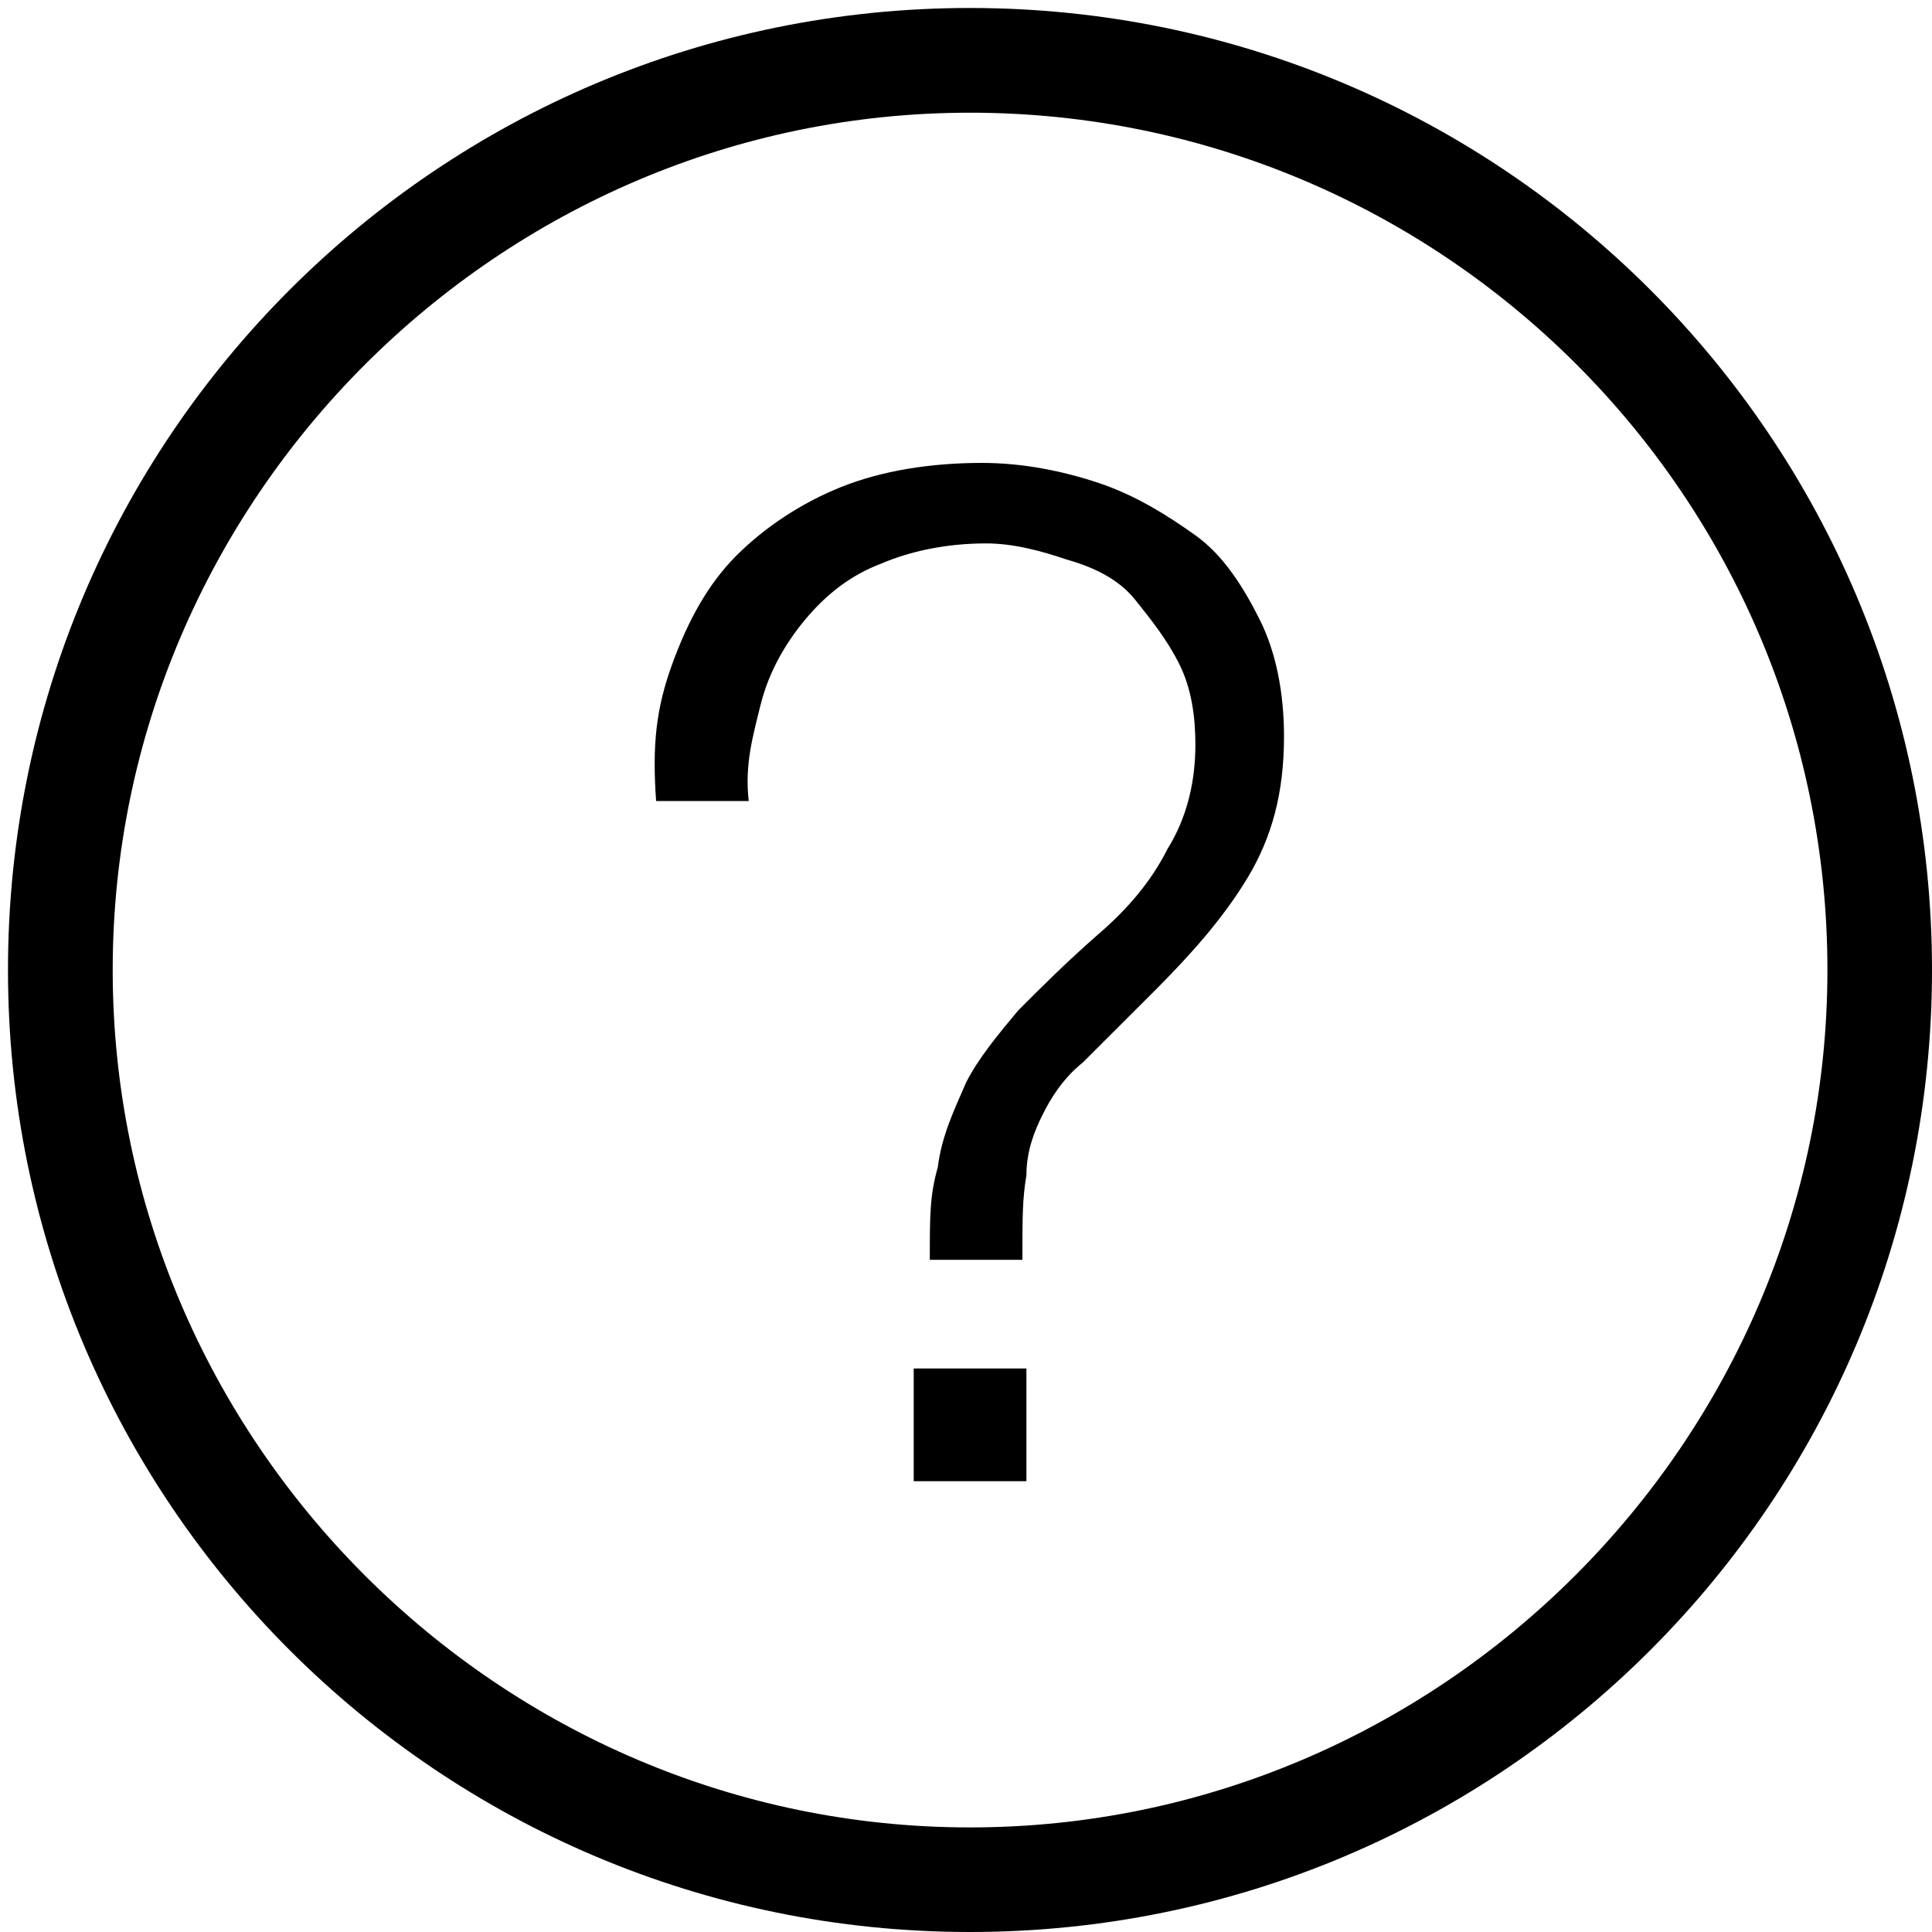 <svg width="15" height="15" viewBox="0 0 15 15" fill="none" xmlns="http://www.w3.org/2000/svg">
<g clip-path="url(#clip0_137:322)">
<path d="M7.531 15C3.406 15 0.062 11.656 0.062 7.531C0.062 3.406 3.406 0.062 7.531 0.062C11.656 0.062 15 3.406 15 7.531C15 11.656 11.656 15 7.531 15ZM7.531 0.875C3.875 0.875 0.875 3.875 0.875 7.531C0.875 11.188 3.875 14.188 7.531 14.188C11.188 14.188 14.188 11.188 14.188 7.531C14.188 3.844 11.188 0.875 7.531 0.875Z" fill="black"/>
<path d="M5.219 5.156C5.344 4.812 5.5 4.531 5.719 4.312C5.938 4.094 6.219 3.906 6.531 3.781C6.844 3.656 7.219 3.594 7.625 3.594C7.938 3.594 8.25 3.656 8.531 3.75C8.813 3.844 9.063 4 9.281 4.156C9.5 4.312 9.656 4.562 9.781 4.812C9.906 5.062 9.969 5.375 9.969 5.719C9.969 6.156 9.875 6.5 9.688 6.812C9.5 7.125 9.25 7.406 8.969 7.688C8.719 7.938 8.531 8.125 8.406 8.25C8.25 8.375 8.156 8.531 8.094 8.656C8.031 8.781 7.969 8.938 7.969 9.125C7.938 9.312 7.938 9.438 7.938 9.781H7.219C7.219 9.438 7.219 9.281 7.281 9.062C7.313 8.812 7.406 8.625 7.5 8.406C7.594 8.219 7.75 8.031 7.906 7.844C8.094 7.656 8.281 7.469 8.531 7.25C8.75 7.062 8.938 6.844 9.063 6.594C9.219 6.344 9.281 6.062 9.281 5.781C9.281 5.562 9.25 5.344 9.156 5.156C9.063 4.969 8.938 4.812 8.813 4.656C8.688 4.5 8.5 4.406 8.281 4.344C8.094 4.281 7.875 4.219 7.656 4.219C7.344 4.219 7.063 4.281 6.844 4.375C6.594 4.469 6.406 4.625 6.25 4.812C6.094 5 5.969 5.219 5.906 5.469C5.844 5.719 5.781 5.938 5.813 6.219H5.094C5.063 5.781 5.094 5.5 5.219 5.156ZM7.094 10.625H7.969V11.5H7.094V10.625Z" fill="black"/>
</g>
<defs>
<clipPath id="clip0_137:322">
<rect width="15" height="15" fill="white"/>
</clipPath>
</defs>
</svg>
